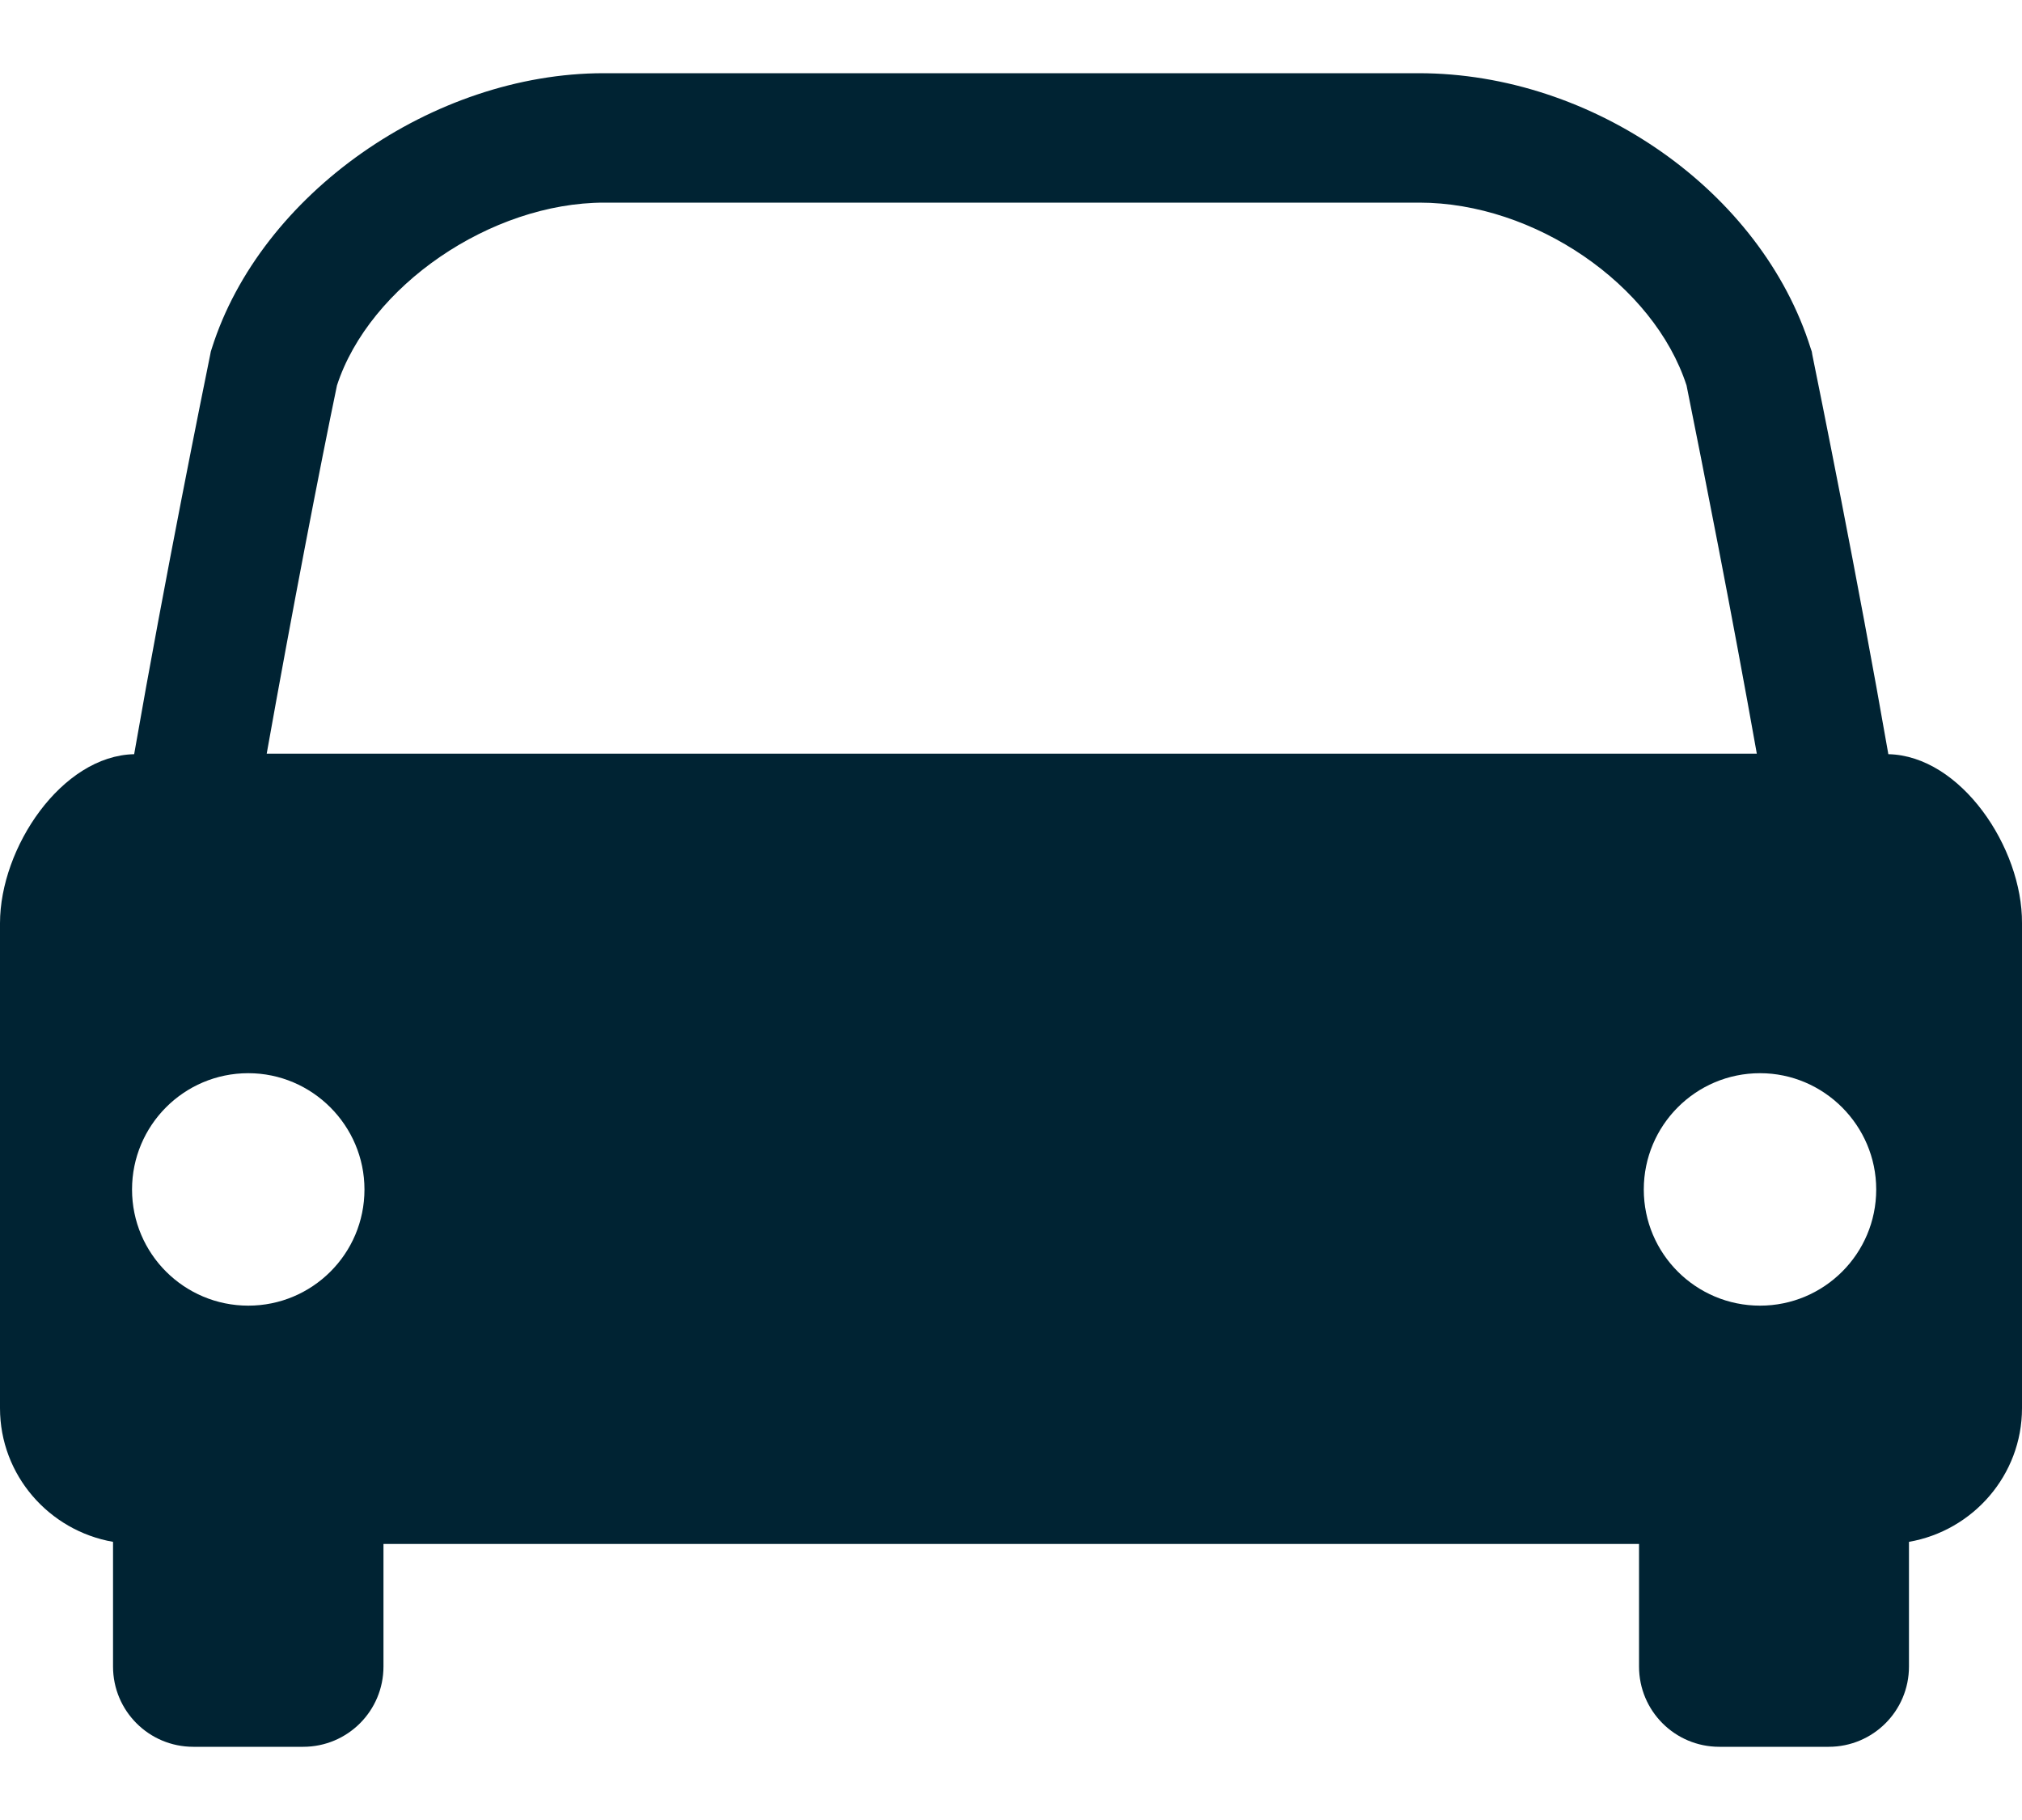 <svg width="20" height="18" viewBox="0 0 20 18" fill="none" xmlns="http://www.w3.org/2000/svg">
<g clip-path="url(#clip0_2_48)">
<path d="M18.678 7.459C18.37 5.693 17.994 3.843 17.926 3.509L17.921 3.478L17.91 3.446C17.424 1.894 15.758 0.724 14.033 0.724H5.972C4.279 0.724 2.576 1.921 2.095 3.446L2.085 3.478L2.079 3.509C2.011 3.843 1.635 5.693 1.327 7.459C0.611 7.474 0 8.383 0 9.131V13.927C0 14.59 0.486 15.139 1.118 15.249C1.118 15.254 1.118 15.254 1.118 15.254V16.482C1.118 16.921 1.473 17.276 1.912 17.276H2.999C3.438 17.276 3.793 16.921 3.793 16.482V15.27H16.212V16.482C16.212 16.921 16.567 17.276 17.006 17.276H18.088C18.527 17.276 18.882 16.921 18.882 16.482V15.254C18.882 15.249 18.882 15.249 18.882 15.249C19.514 15.139 20 14.59 20 13.927V9.131C20.005 8.383 19.394 7.474 18.678 7.459ZM2.456 12.913C1.823 12.913 1.306 12.401 1.306 11.764C1.306 11.132 1.818 10.614 2.456 10.614C3.088 10.614 3.605 11.132 3.605 11.764C3.605 12.401 3.088 12.913 2.456 12.913ZM2.638 7.454C2.884 6.074 3.166 4.611 3.333 3.812C3.652 2.83 4.854 2.004 5.977 2.004H14.039C15.178 2.004 16.358 2.814 16.682 3.812C16.844 4.617 17.132 6.074 17.377 7.454H2.638ZM17.409 12.913C16.776 12.913 16.259 12.401 16.259 11.764C16.259 11.132 16.771 10.614 17.409 10.614C18.041 10.614 18.558 11.132 18.558 11.764C18.558 12.401 18.041 12.913 17.409 12.913Z" fill="#002333"/>
</g>
<defs>
<clipPath id="clip0_2_48">
<rect width="20" height="18" fill="white"/>
</clipPath>
</defs>
</svg>

